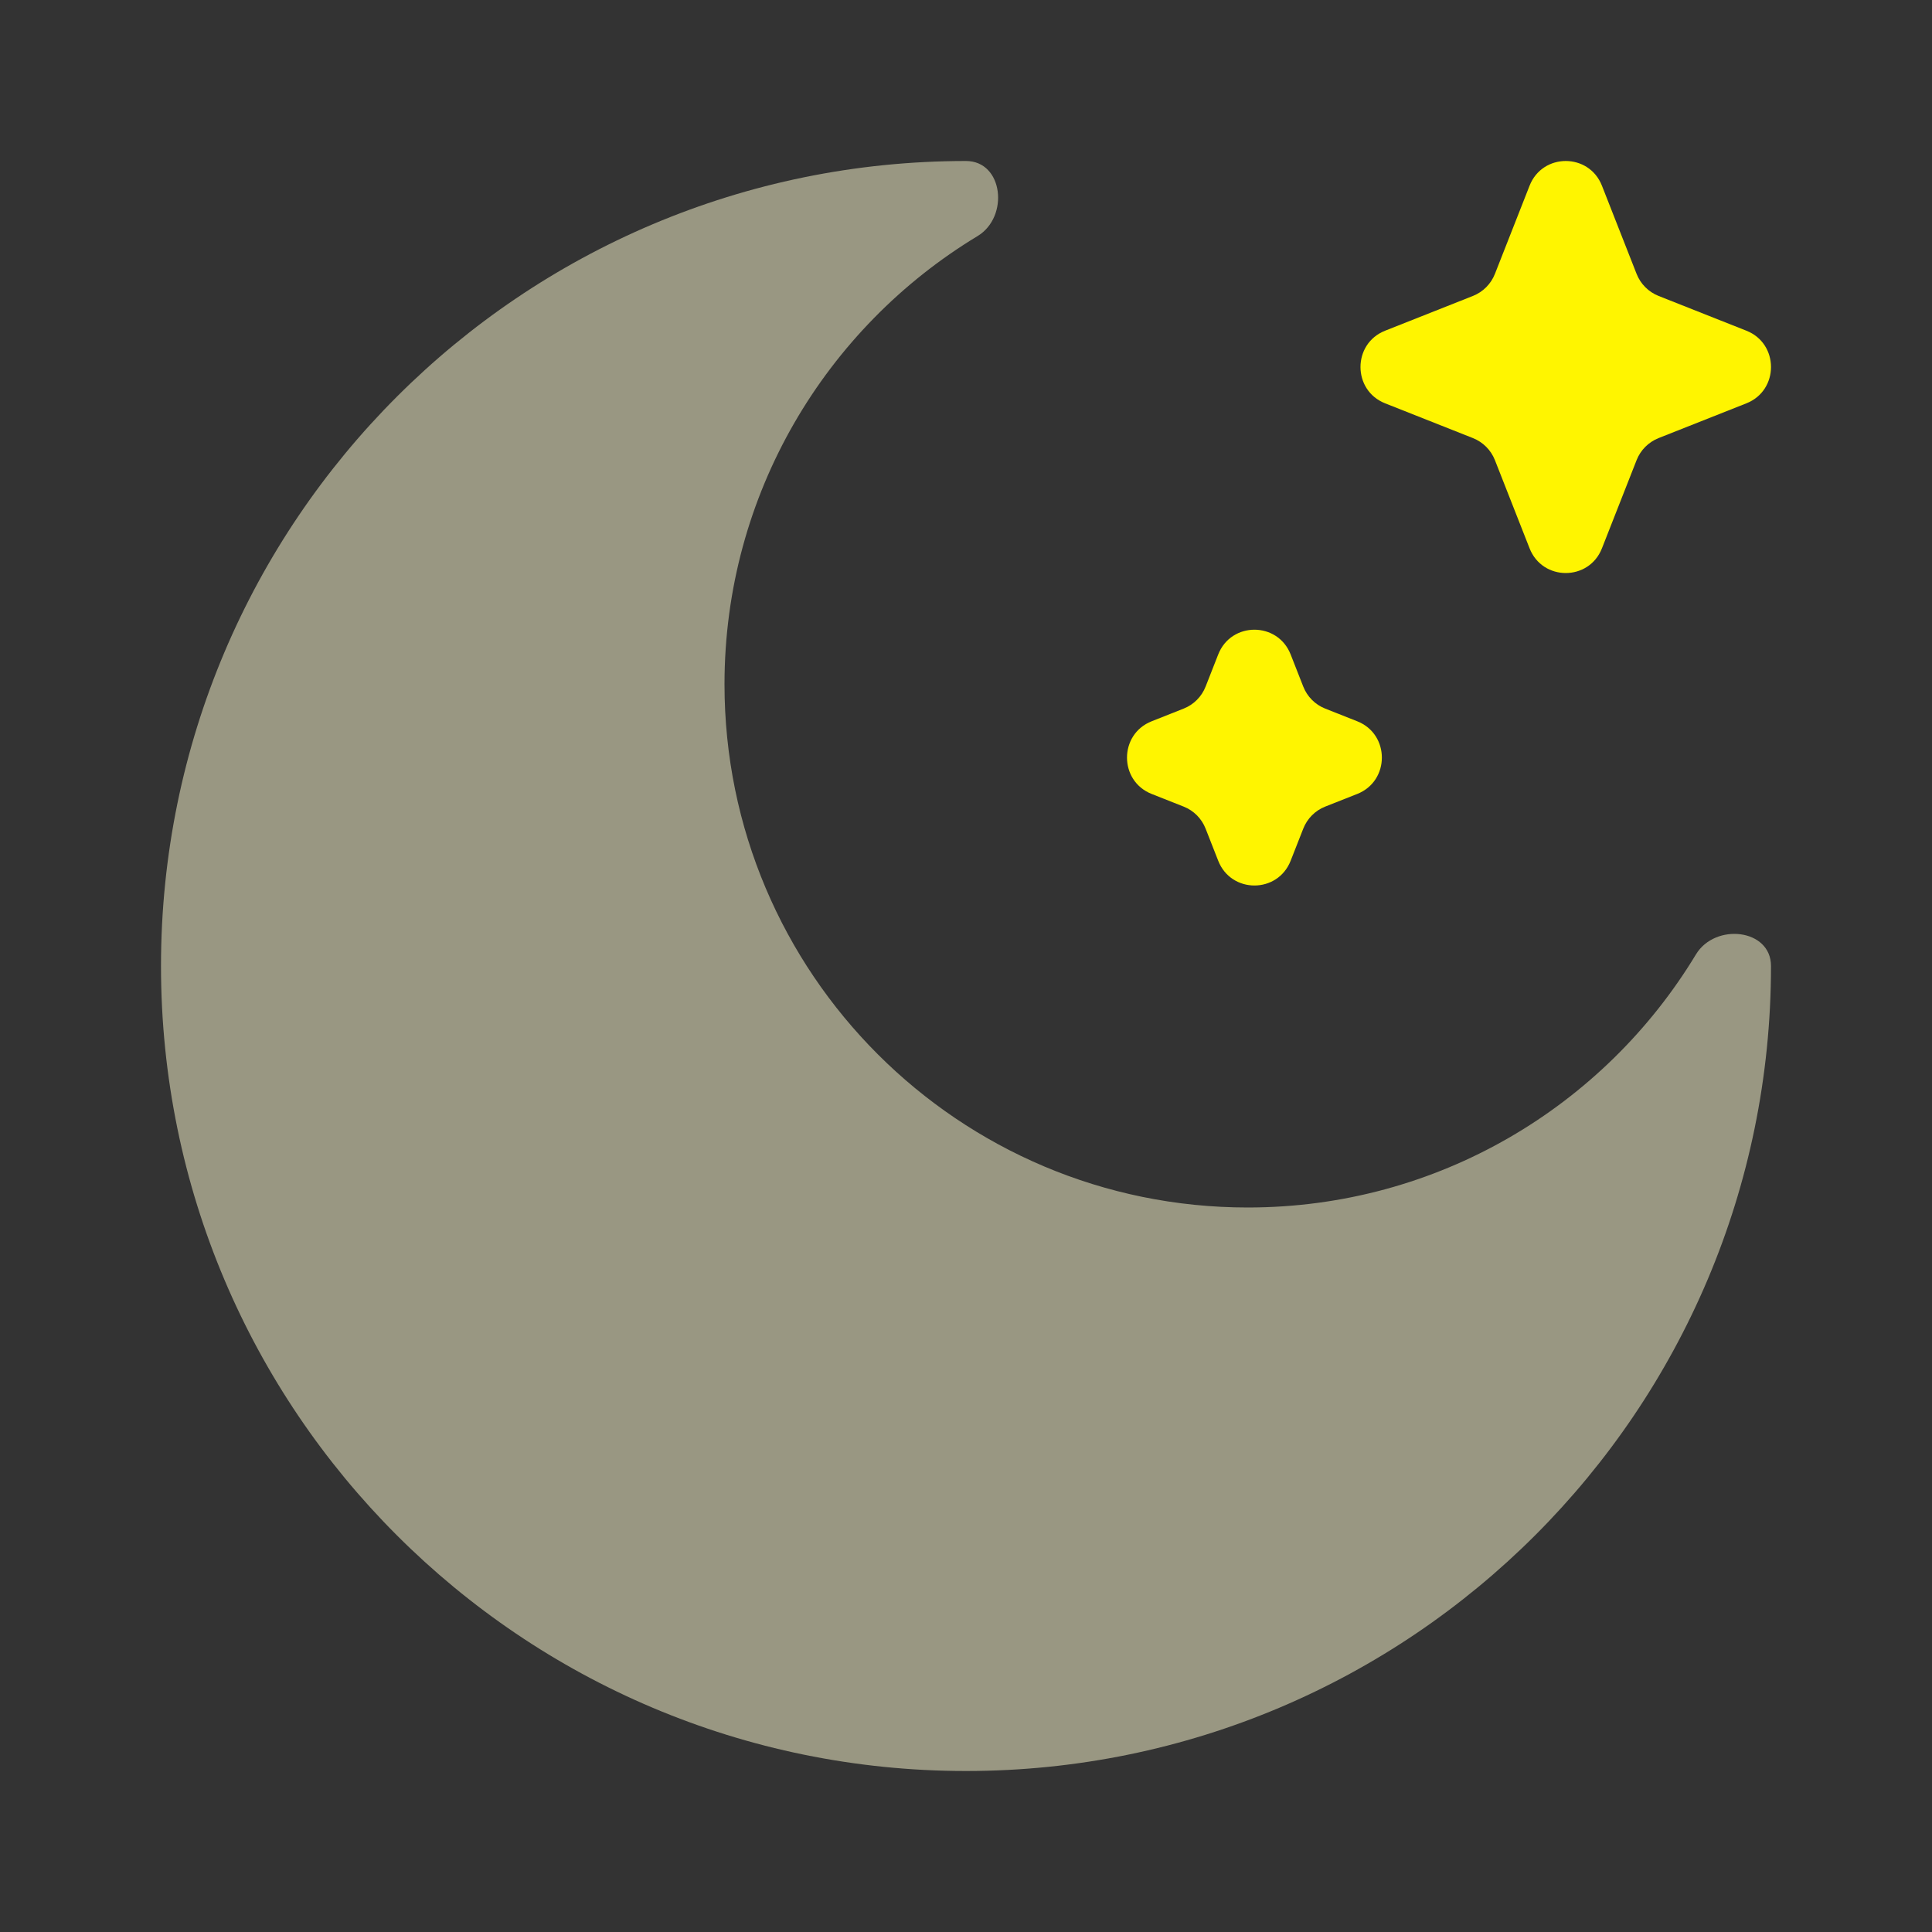 <svg xmlns="http://www.w3.org/2000/svg" width="60" height="60" viewBox="0 0 60 60" fill="none">
  <rect x="0" y="0" width="60" height="60" fill="#333333" stroke="none"/>
  <path d="M49.75 5.768C49.348 4.744 47.904 4.744 47.502 5.768L46.426 8.506C46.303 8.819 46.056 9.066 45.745 9.19L43.017 10.27C41.996 10.673 41.996 12.123 43.017 12.526L45.745 13.606C46.056 13.73 46.303 13.977 46.426 14.29L47.502 17.028C47.904 18.052 49.348 18.052 49.75 17.028L50.826 14.29C50.949 13.977 51.196 13.73 51.507 13.606L54.235 12.526C55.255 12.123 55.255 10.673 54.235 10.27L51.507 9.19C51.196 9.066 50.949 8.819 50.826 8.506L49.75 5.768Z" fill="#FFF500"/>
  <path d="M40.082 20.324C39.679 19.3 38.236 19.3 37.833 20.324L37.441 21.323C37.318 21.635 37.072 21.883 36.76 22.006L35.766 22.4C34.745 22.803 34.745 24.253 35.766 24.657L36.76 25.05C37.072 25.173 37.318 25.421 37.441 25.734L37.833 26.732C38.236 27.756 39.679 27.756 40.082 26.732L40.474 25.734C40.597 25.421 40.843 25.173 41.155 25.05L42.15 24.657C43.17 24.253 43.17 22.803 42.15 22.4L41.155 22.006C40.843 21.883 40.597 21.635 40.474 21.323L40.082 20.324Z" fill="#FFF500"/>
  <path opacity="0.5" d="M30 55C43.807 55 55 43.807 55 30C55 28.843 53.266 28.652 52.668 29.642C49.822 34.352 44.654 37.5 38.75 37.5C29.775 37.5 22.5 30.225 22.5 21.25C22.5 15.346 25.648 10.178 30.358 7.332C31.348 6.734 31.157 5 30 5C16.193 5 5 16.193 5 30C5 43.807 16.193 55 30 55Z" fill="#FFFDD2"/>
</svg>